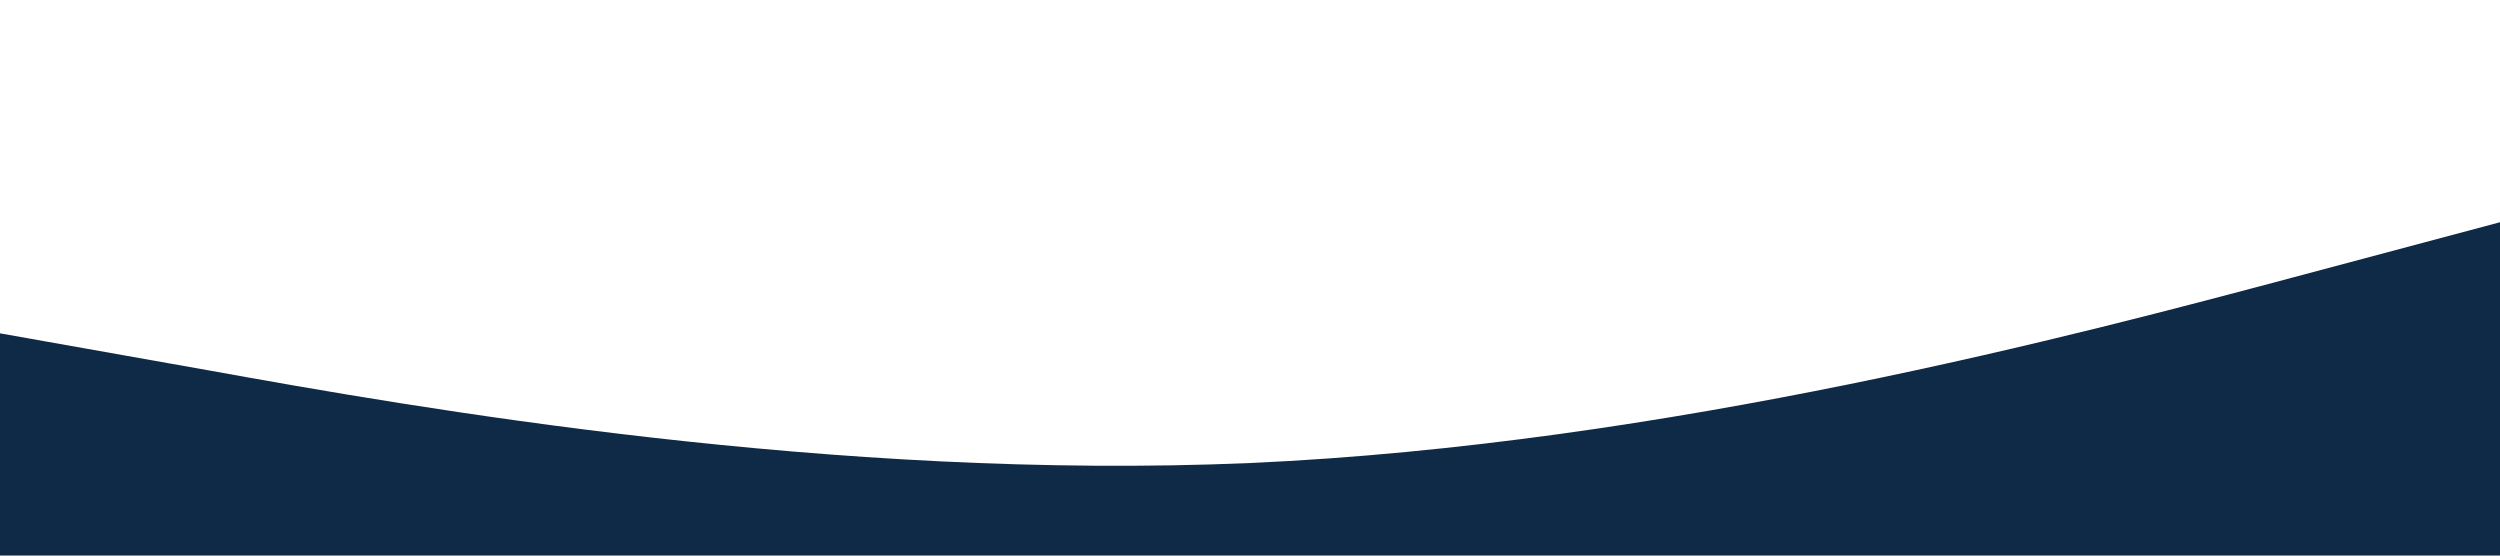 <?xml version="1.0" standalone="no"?><svg xmlns="http://www.w3.org/2000/svg" viewBox="0 0 1440 320"><path fill="#0e2a47" fill-opacity="1" d="M0,192L120,213.3C240,235,480,277,720,266.7C960,256,1200,192,1320,160L1440,128L1440,320L1320,320C1200,320,960,320,720,320C480,320,240,320,120,320L0,320Z"></path></svg>